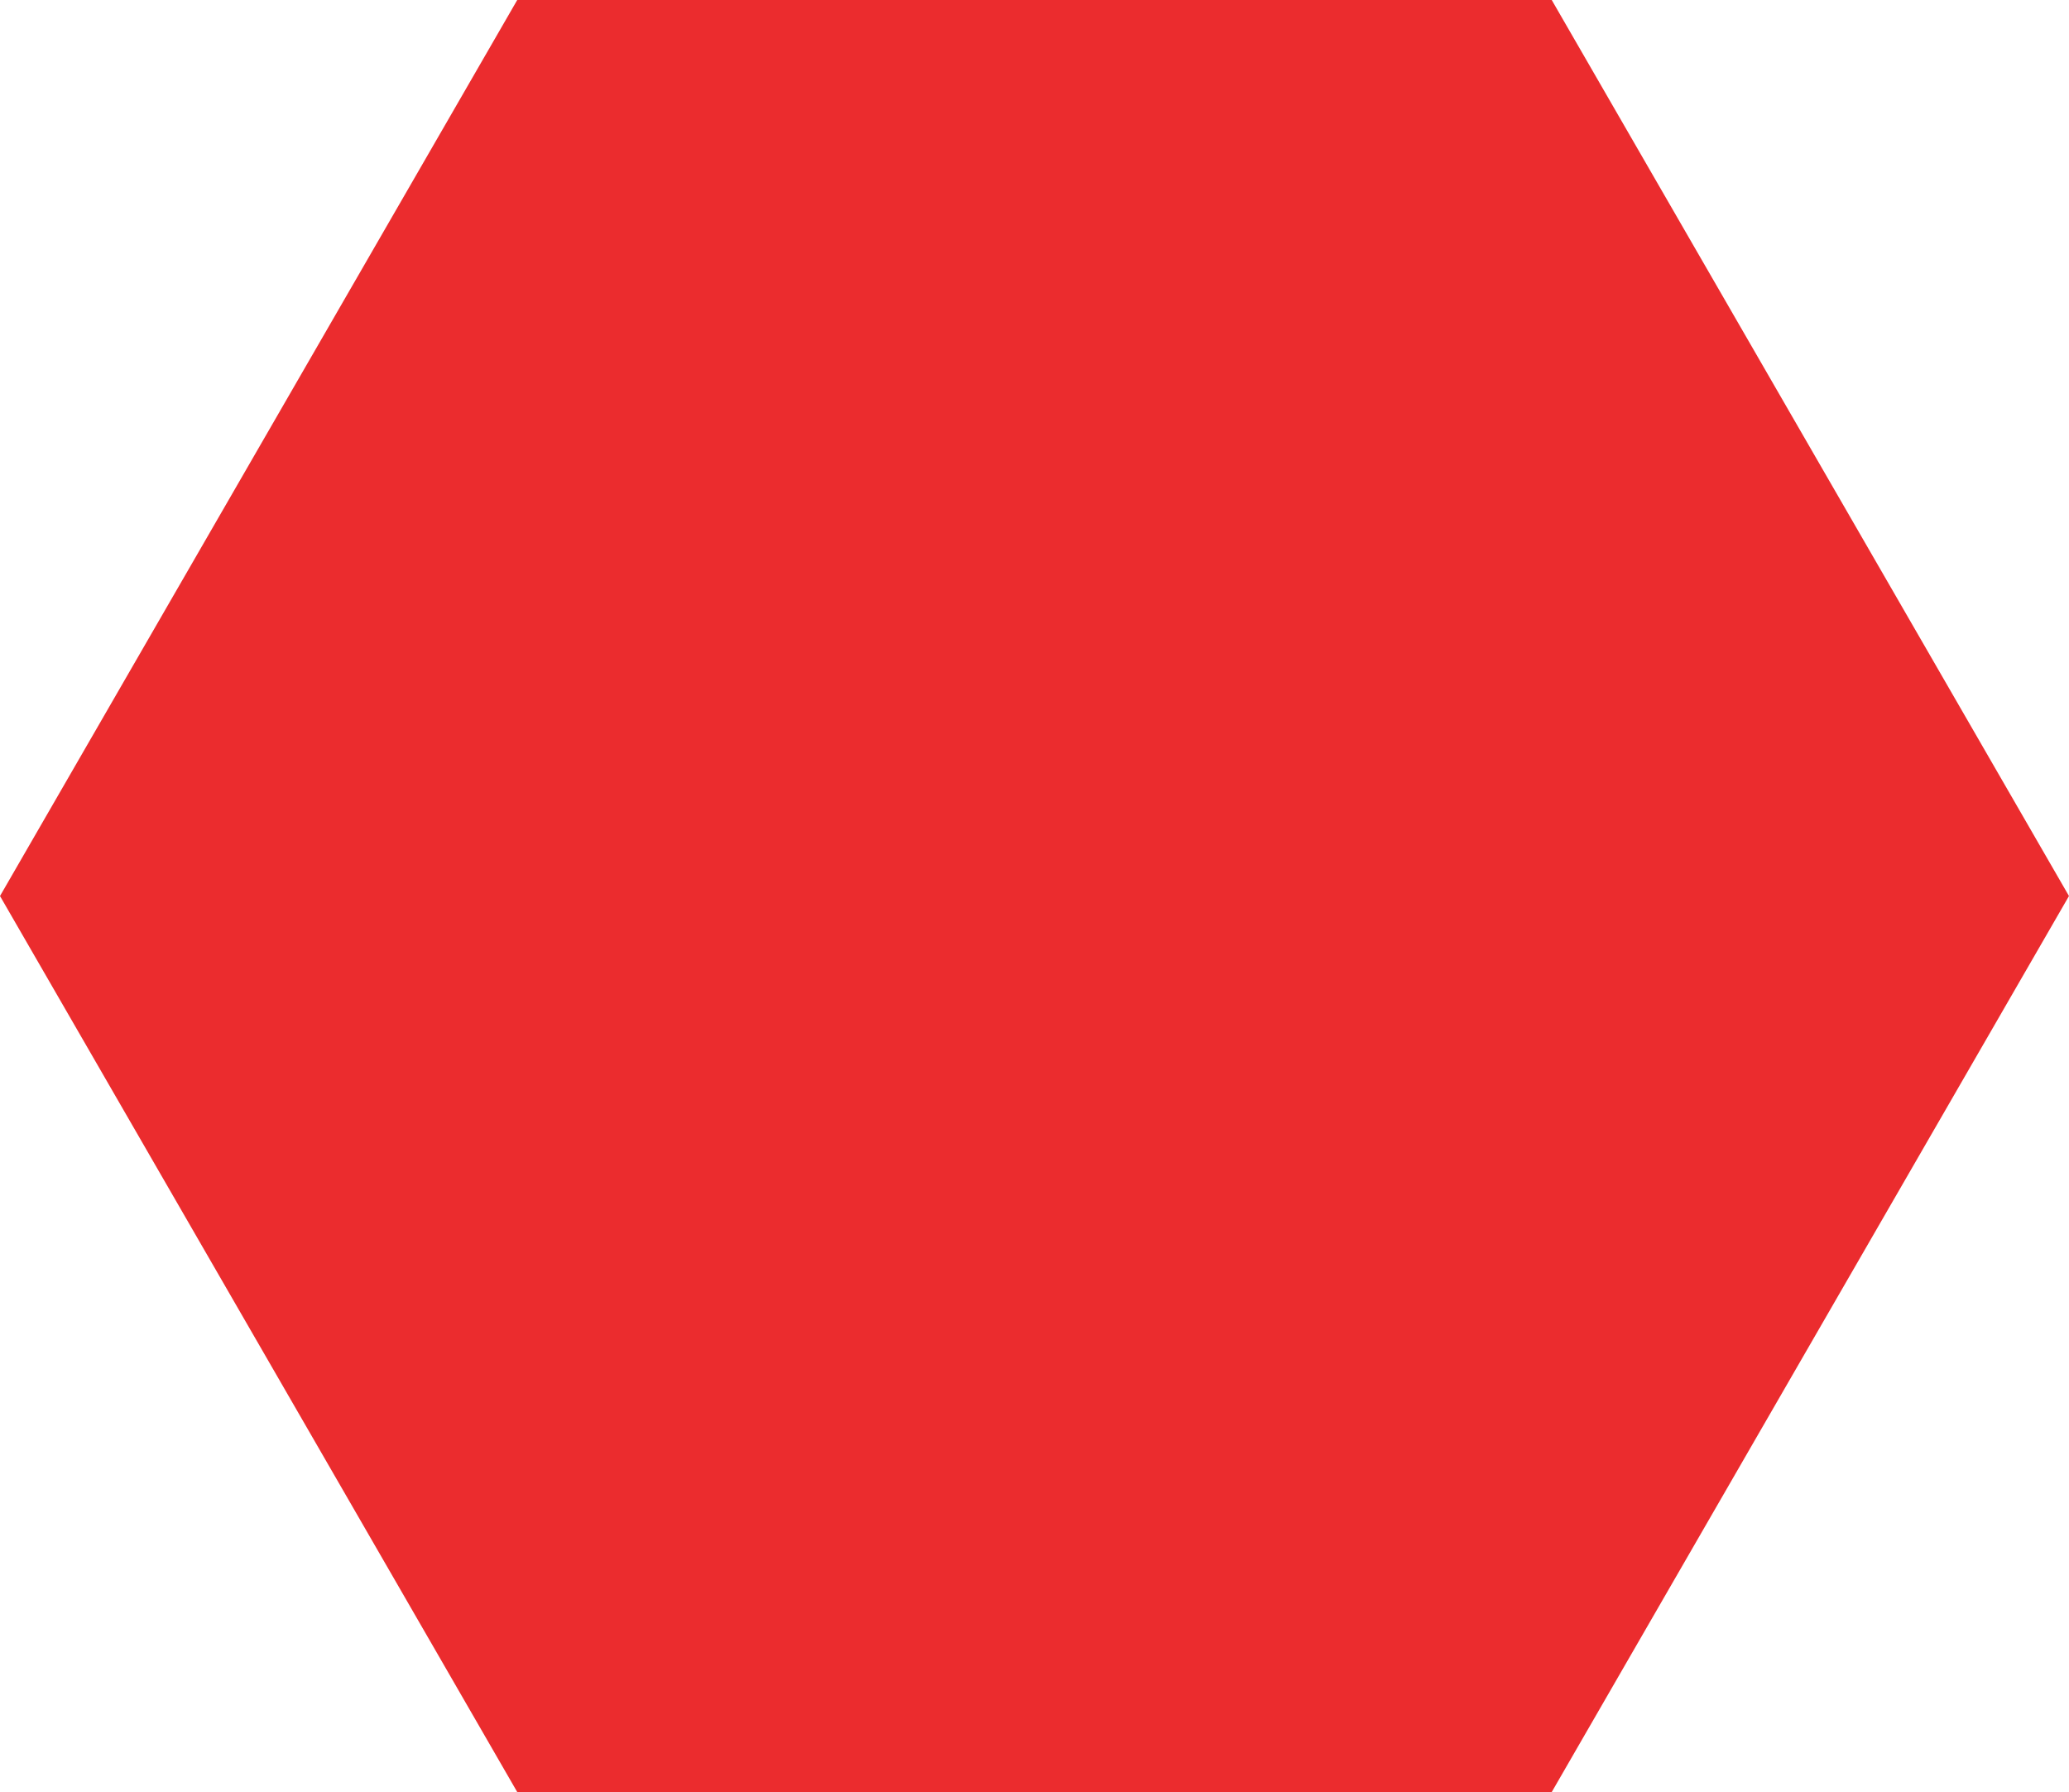 <svg id="Layer_1" data-name="Layer 1" xmlns="http://www.w3.org/2000/svg" width="241.203" height="208.887" viewBox="0 0 241.203 208.887">
  <path id="Path_2" data-name="Path 2" d="M180.9,0H60.3L0,104.444,60.3,208.887H180.9l60.3-104.444Z" fill="#eb2c2e"/>
</svg>
